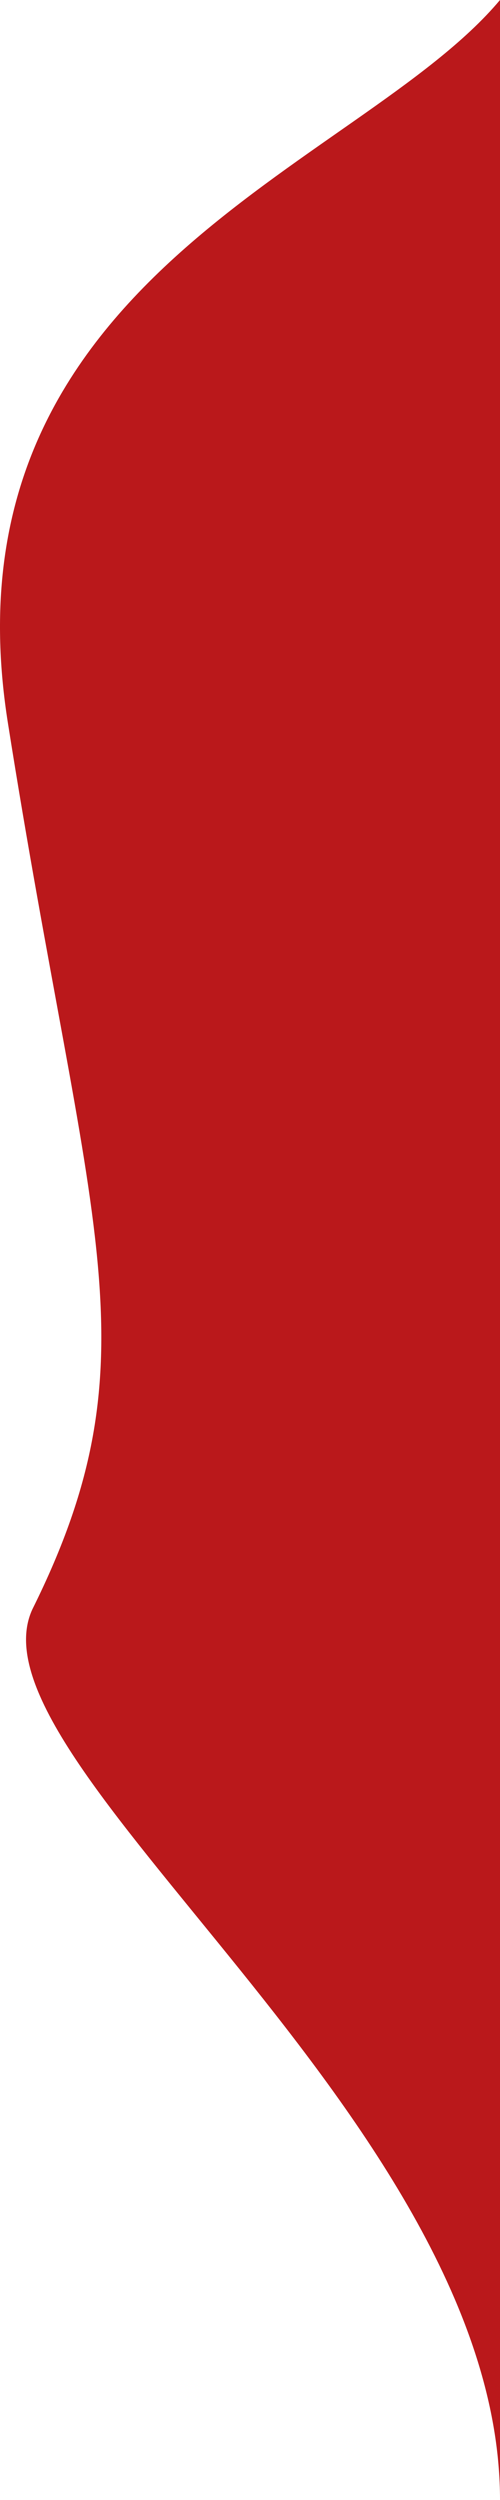 <svg width="100" height="500" viewBox="0 0 100 500" fill="none" xmlns="http://www.w3.org/2000/svg">
<path d="M1.568 144.523C-12.493 55.465 71.877 33.592 100 0V499.971C100 424.194 -7.587 352.323 6.475 321.856C31.693 271.078 17.611 246.128 1.568 144.523Z" fill="#BA181B"/>
</svg>
